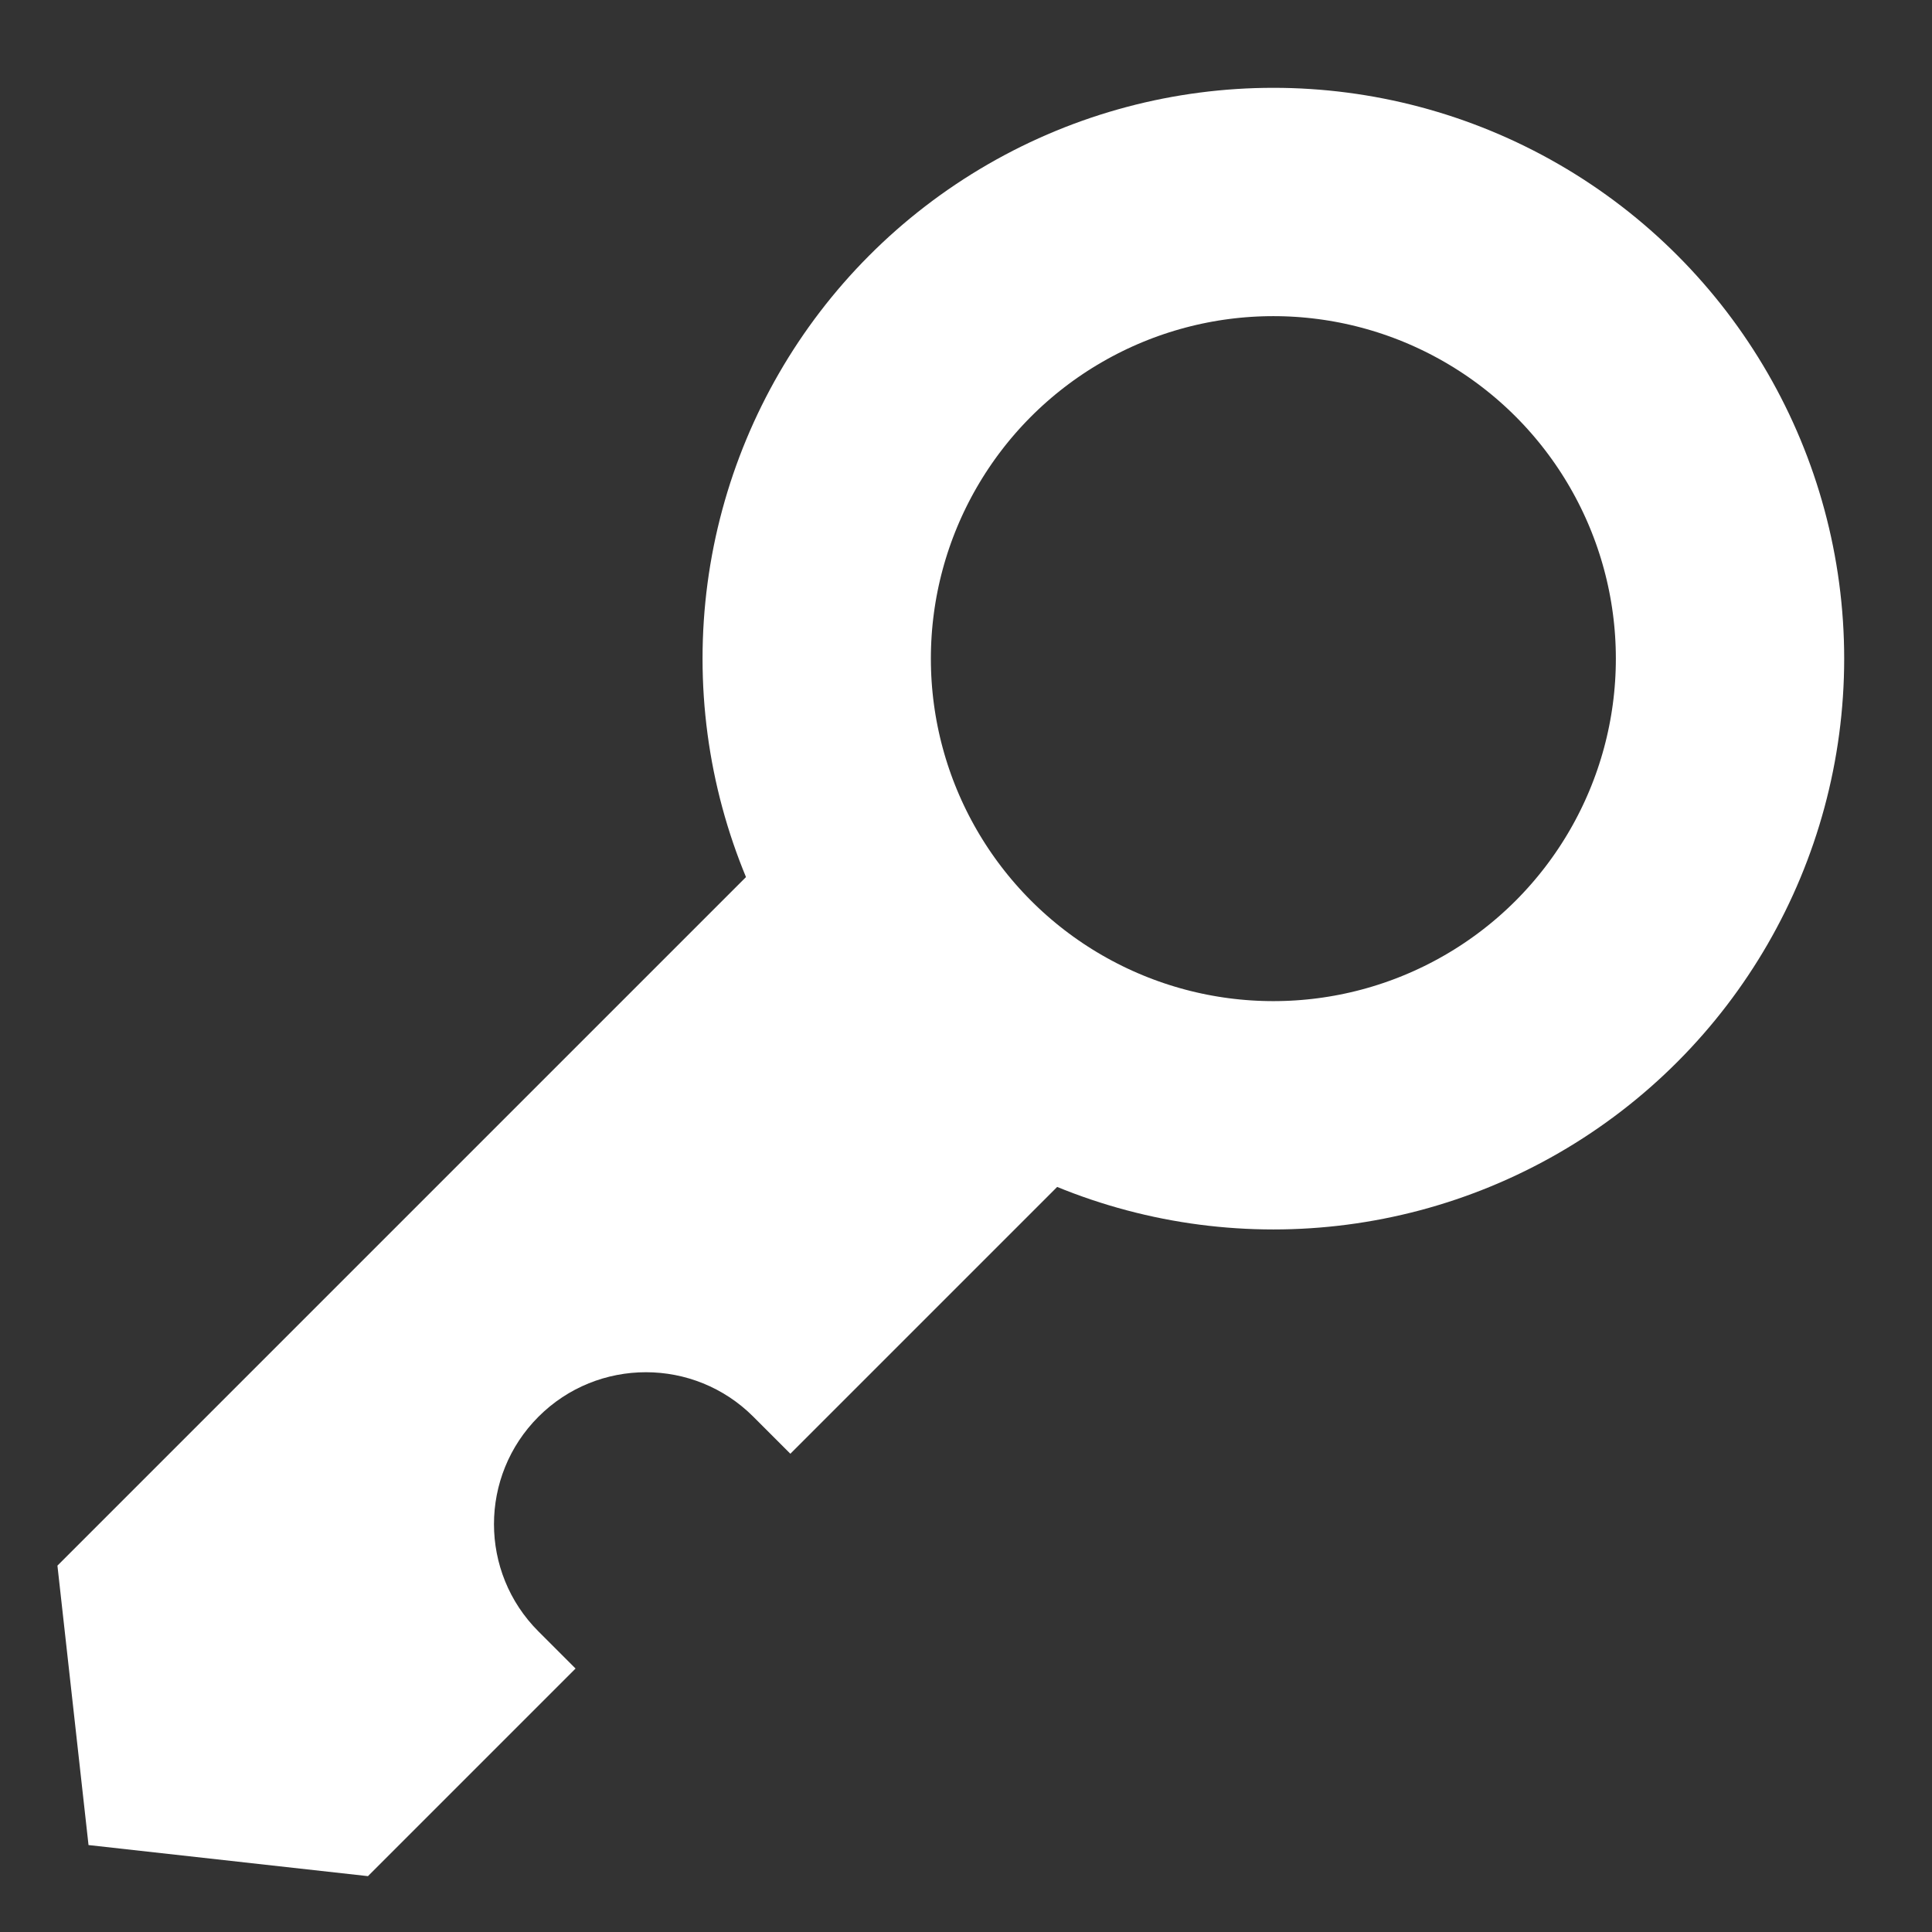 <svg width="22" height="22" viewBox="0 0 22 22" fill="none" xmlns="http://www.w3.org/2000/svg">
<rect x="0" y="0" width="22" height="22" fill="#333333" stroke="none"/>
<circle cx="14.5" cy="7.5" r="5.2" stroke="white" stroke-width="2.6"/>
<path d="M13.054 12.5L9.518 8.964L0.654 17.828L1.008 21.01L4.19 21.364L6.554 19L6.132 18.578C5.456 17.903 5.456 16.808 6.132 16.132C6.807 15.457 7.903 15.457 8.578 16.132L9 16.554L13.054 12.5Z" fill="white"/>
</svg>
